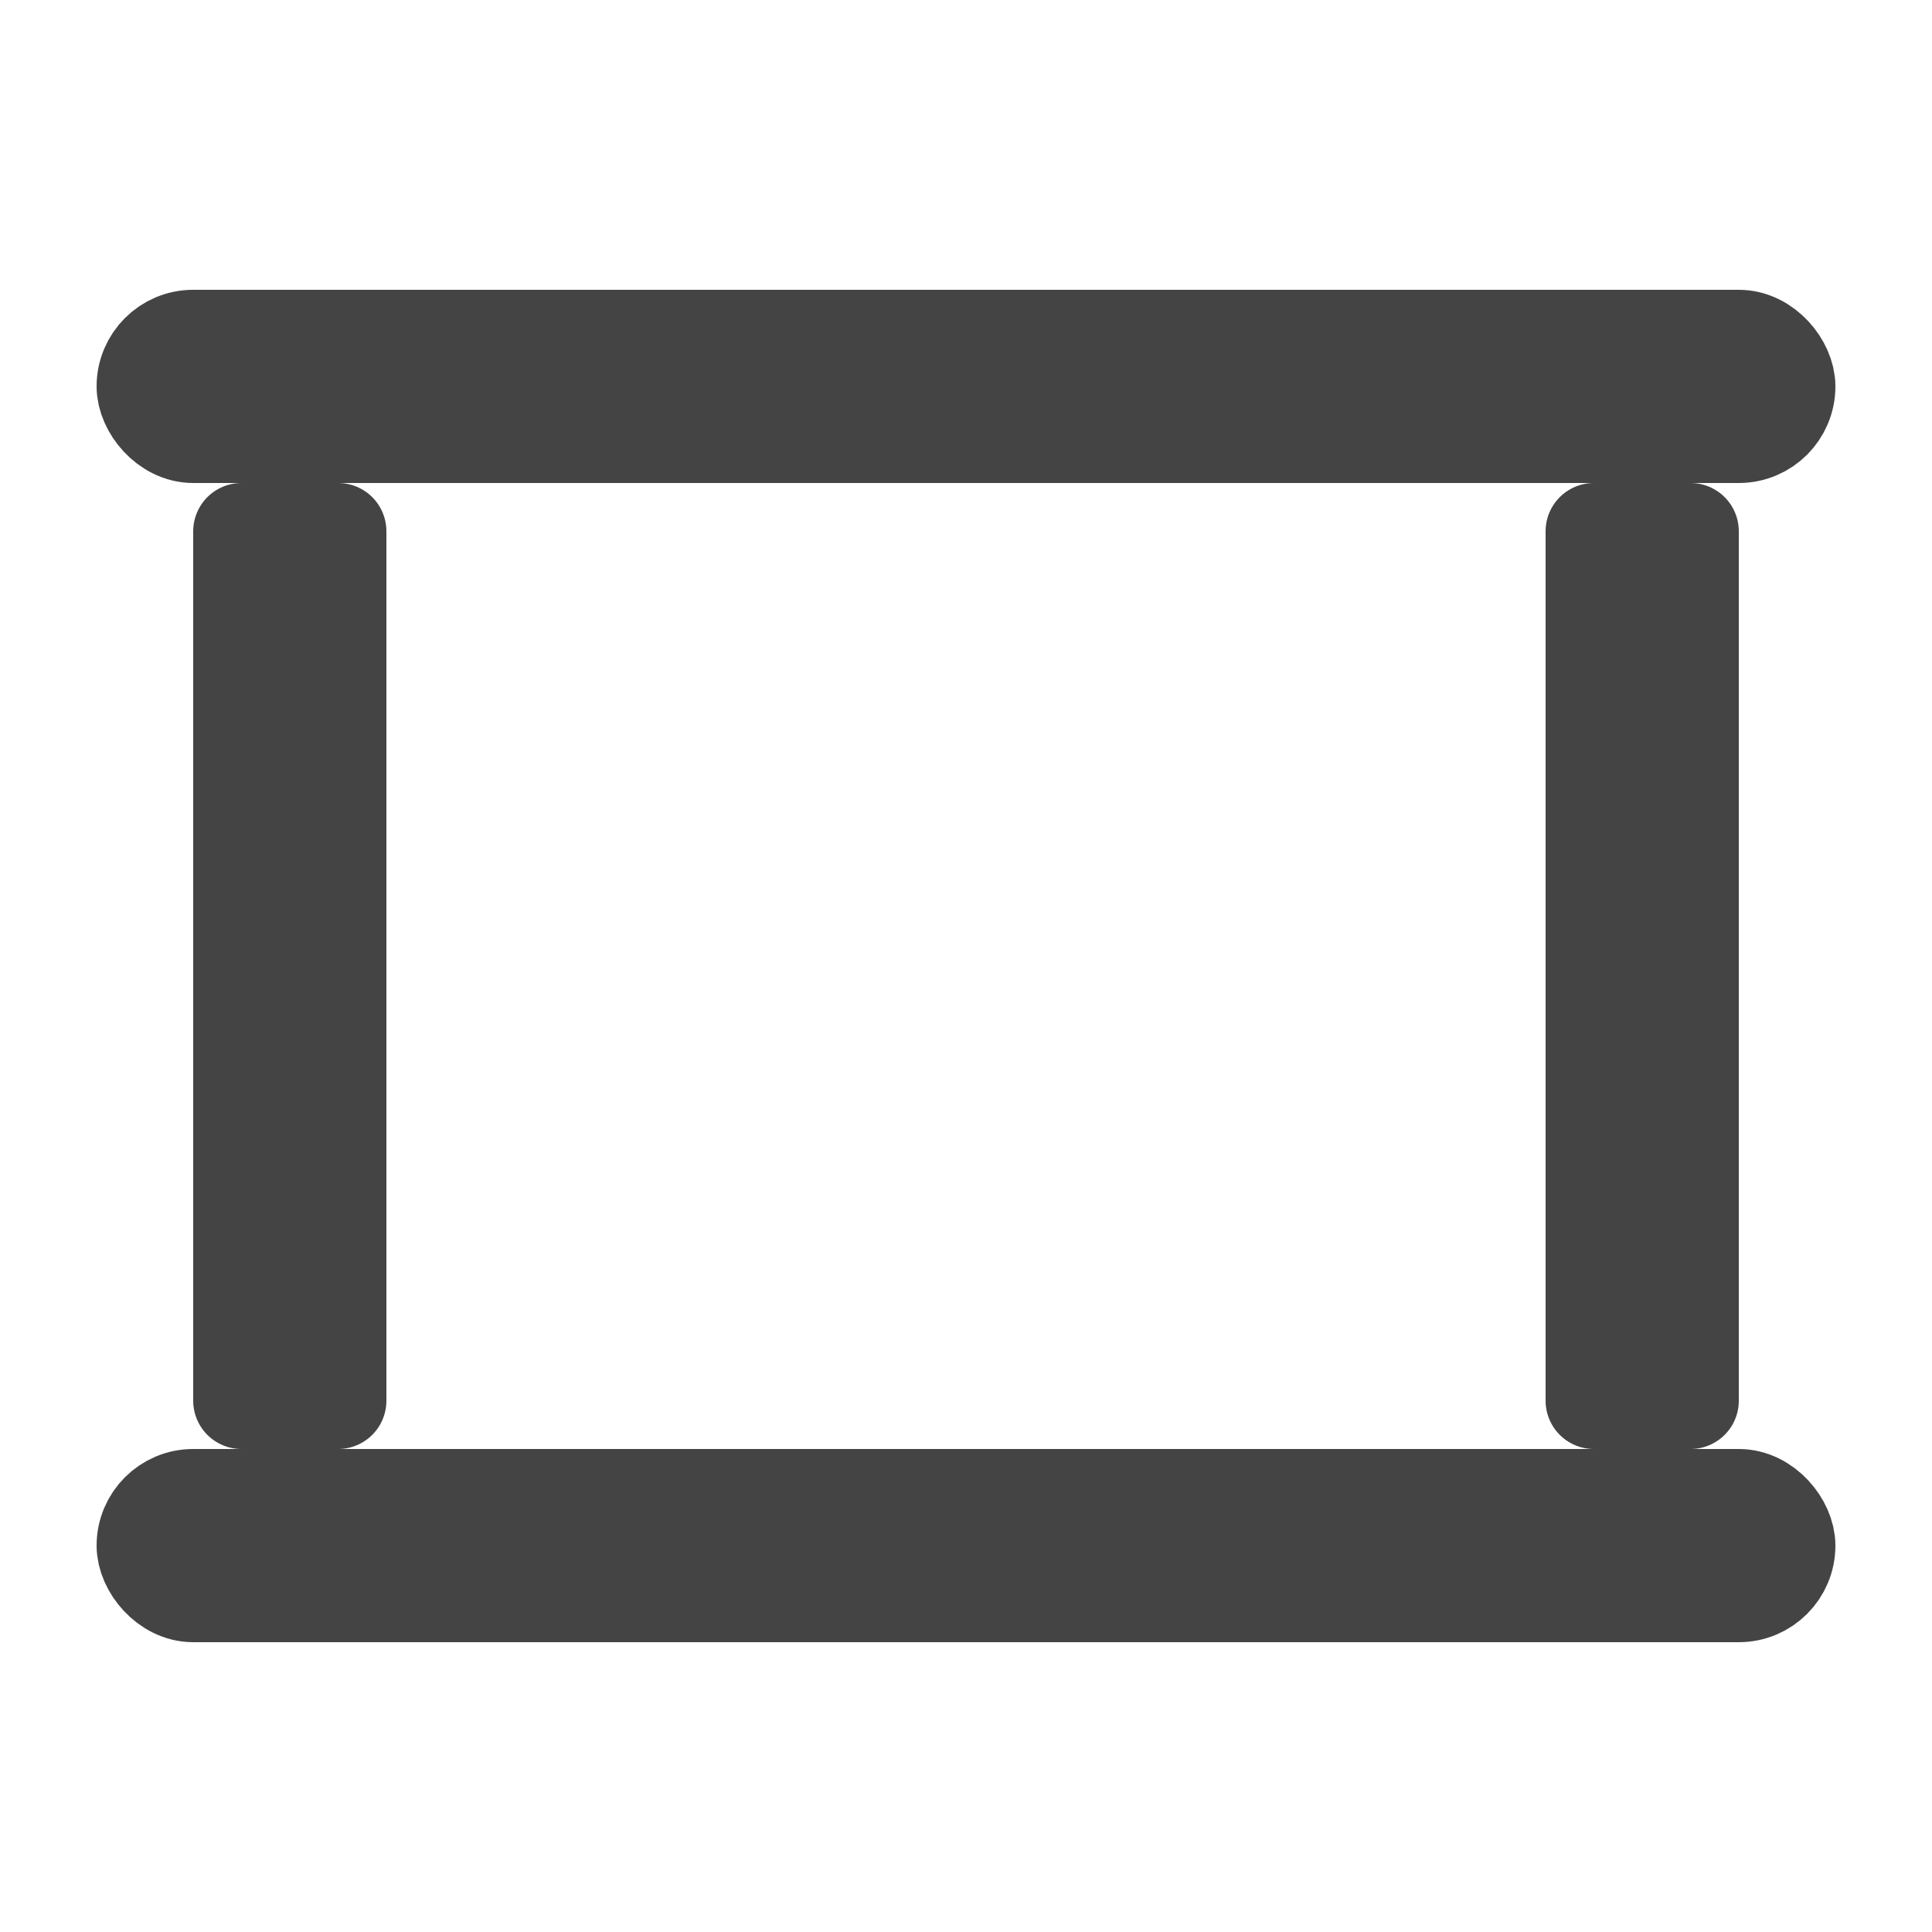 <svg width="20" height="20" viewBox="0 0 20 20" fill="none" xmlns="http://www.w3.org/2000/svg">
<rect x="1.5" y="3.5" width="17" height="1" rx="0.5" fill="#444444" stroke="#444444" stroke-linejoin="round"/>
<rect x="2.5" y="14.5" width="9" height="1" transform="rotate(-90 2.5 14.5)" fill="#444444" stroke="#444444" stroke-linejoin="round"/>
<mask id="path-3-inside-1_165_22" fill="white">
<rect x="6" y="9" width="3" height="2" rx="0.2" transform="rotate(-90 6 9)"/>
</mask>
<rect x="6" y="9" width="3" height="2" rx="0.2" transform="rotate(-90 6 9)" fill="#444444" stroke="#444444" stroke-width="2" stroke-linejoin="round" mask="url(#path-3-inside-1_165_22)"/>
<mask id="path-4-inside-2_165_22" fill="white">
<rect x="9" y="9" width="3" height="2" rx="0.2" transform="rotate(-90 9 9)"/>
</mask>
<rect x="9" y="9" width="3" height="2" rx="0.2" transform="rotate(-90 9 9)" fill="#444444" stroke="#444444" stroke-width="2" stroke-linejoin="round" mask="url(#path-4-inside-2_165_22)"/>
<mask id="path-5-inside-3_165_22" fill="white">
<rect x="12" y="9" width="3" height="2" rx="0.2" transform="rotate(-90 12 9)"/>
</mask>
<rect x="12" y="9" width="3" height="2" rx="0.2" transform="rotate(-90 12 9)" fill="#444444" stroke="#444444" stroke-width="2" stroke-linejoin="round" mask="url(#path-5-inside-3_165_22)"/>
<mask id="path-6-inside-4_165_22" fill="white">
<rect x="6" y="14" width="3" height="2" rx="0.2" transform="rotate(-90 6 14)"/>
</mask>
<rect x="6" y="14" width="3" height="2" rx="0.2" transform="rotate(-90 6 14)" fill="#444444" stroke="#444444" stroke-width="2" stroke-linejoin="round" mask="url(#path-6-inside-4_165_22)"/>
<mask id="path-7-inside-5_165_22" fill="white">
<rect x="9" y="14" width="3" height="2" rx="0.2" transform="rotate(-90 9 14)"/>
</mask>
<rect x="9" y="14" width="3" height="2" rx="0.2" transform="rotate(-90 9 14)" fill="#444444" stroke="#444444" stroke-width="2" stroke-linejoin="round" mask="url(#path-7-inside-5_165_22)"/>
<mask id="path-8-inside-6_165_22" fill="white">
<rect x="12" y="14" width="3" height="2" rx="0.2" transform="rotate(-90 12 14)"/>
</mask>
<rect x="12" y="14" width="3" height="2" rx="0.2" transform="rotate(-90 12 14)" fill="#444444" stroke="#444444" stroke-width="2" stroke-linejoin="round" mask="url(#path-8-inside-6_165_22)"/>
<rect x="16.5" y="14.5" width="9" height="1" transform="rotate(-90 16.5 14.5)" fill="#D9D9D9" stroke="#444444" stroke-linejoin="round"/>
<rect x="1.5" y="15.5" width="17" height="1" rx="0.5" fill="#444444" stroke="#444444" stroke-linejoin="round"/>
</svg>
